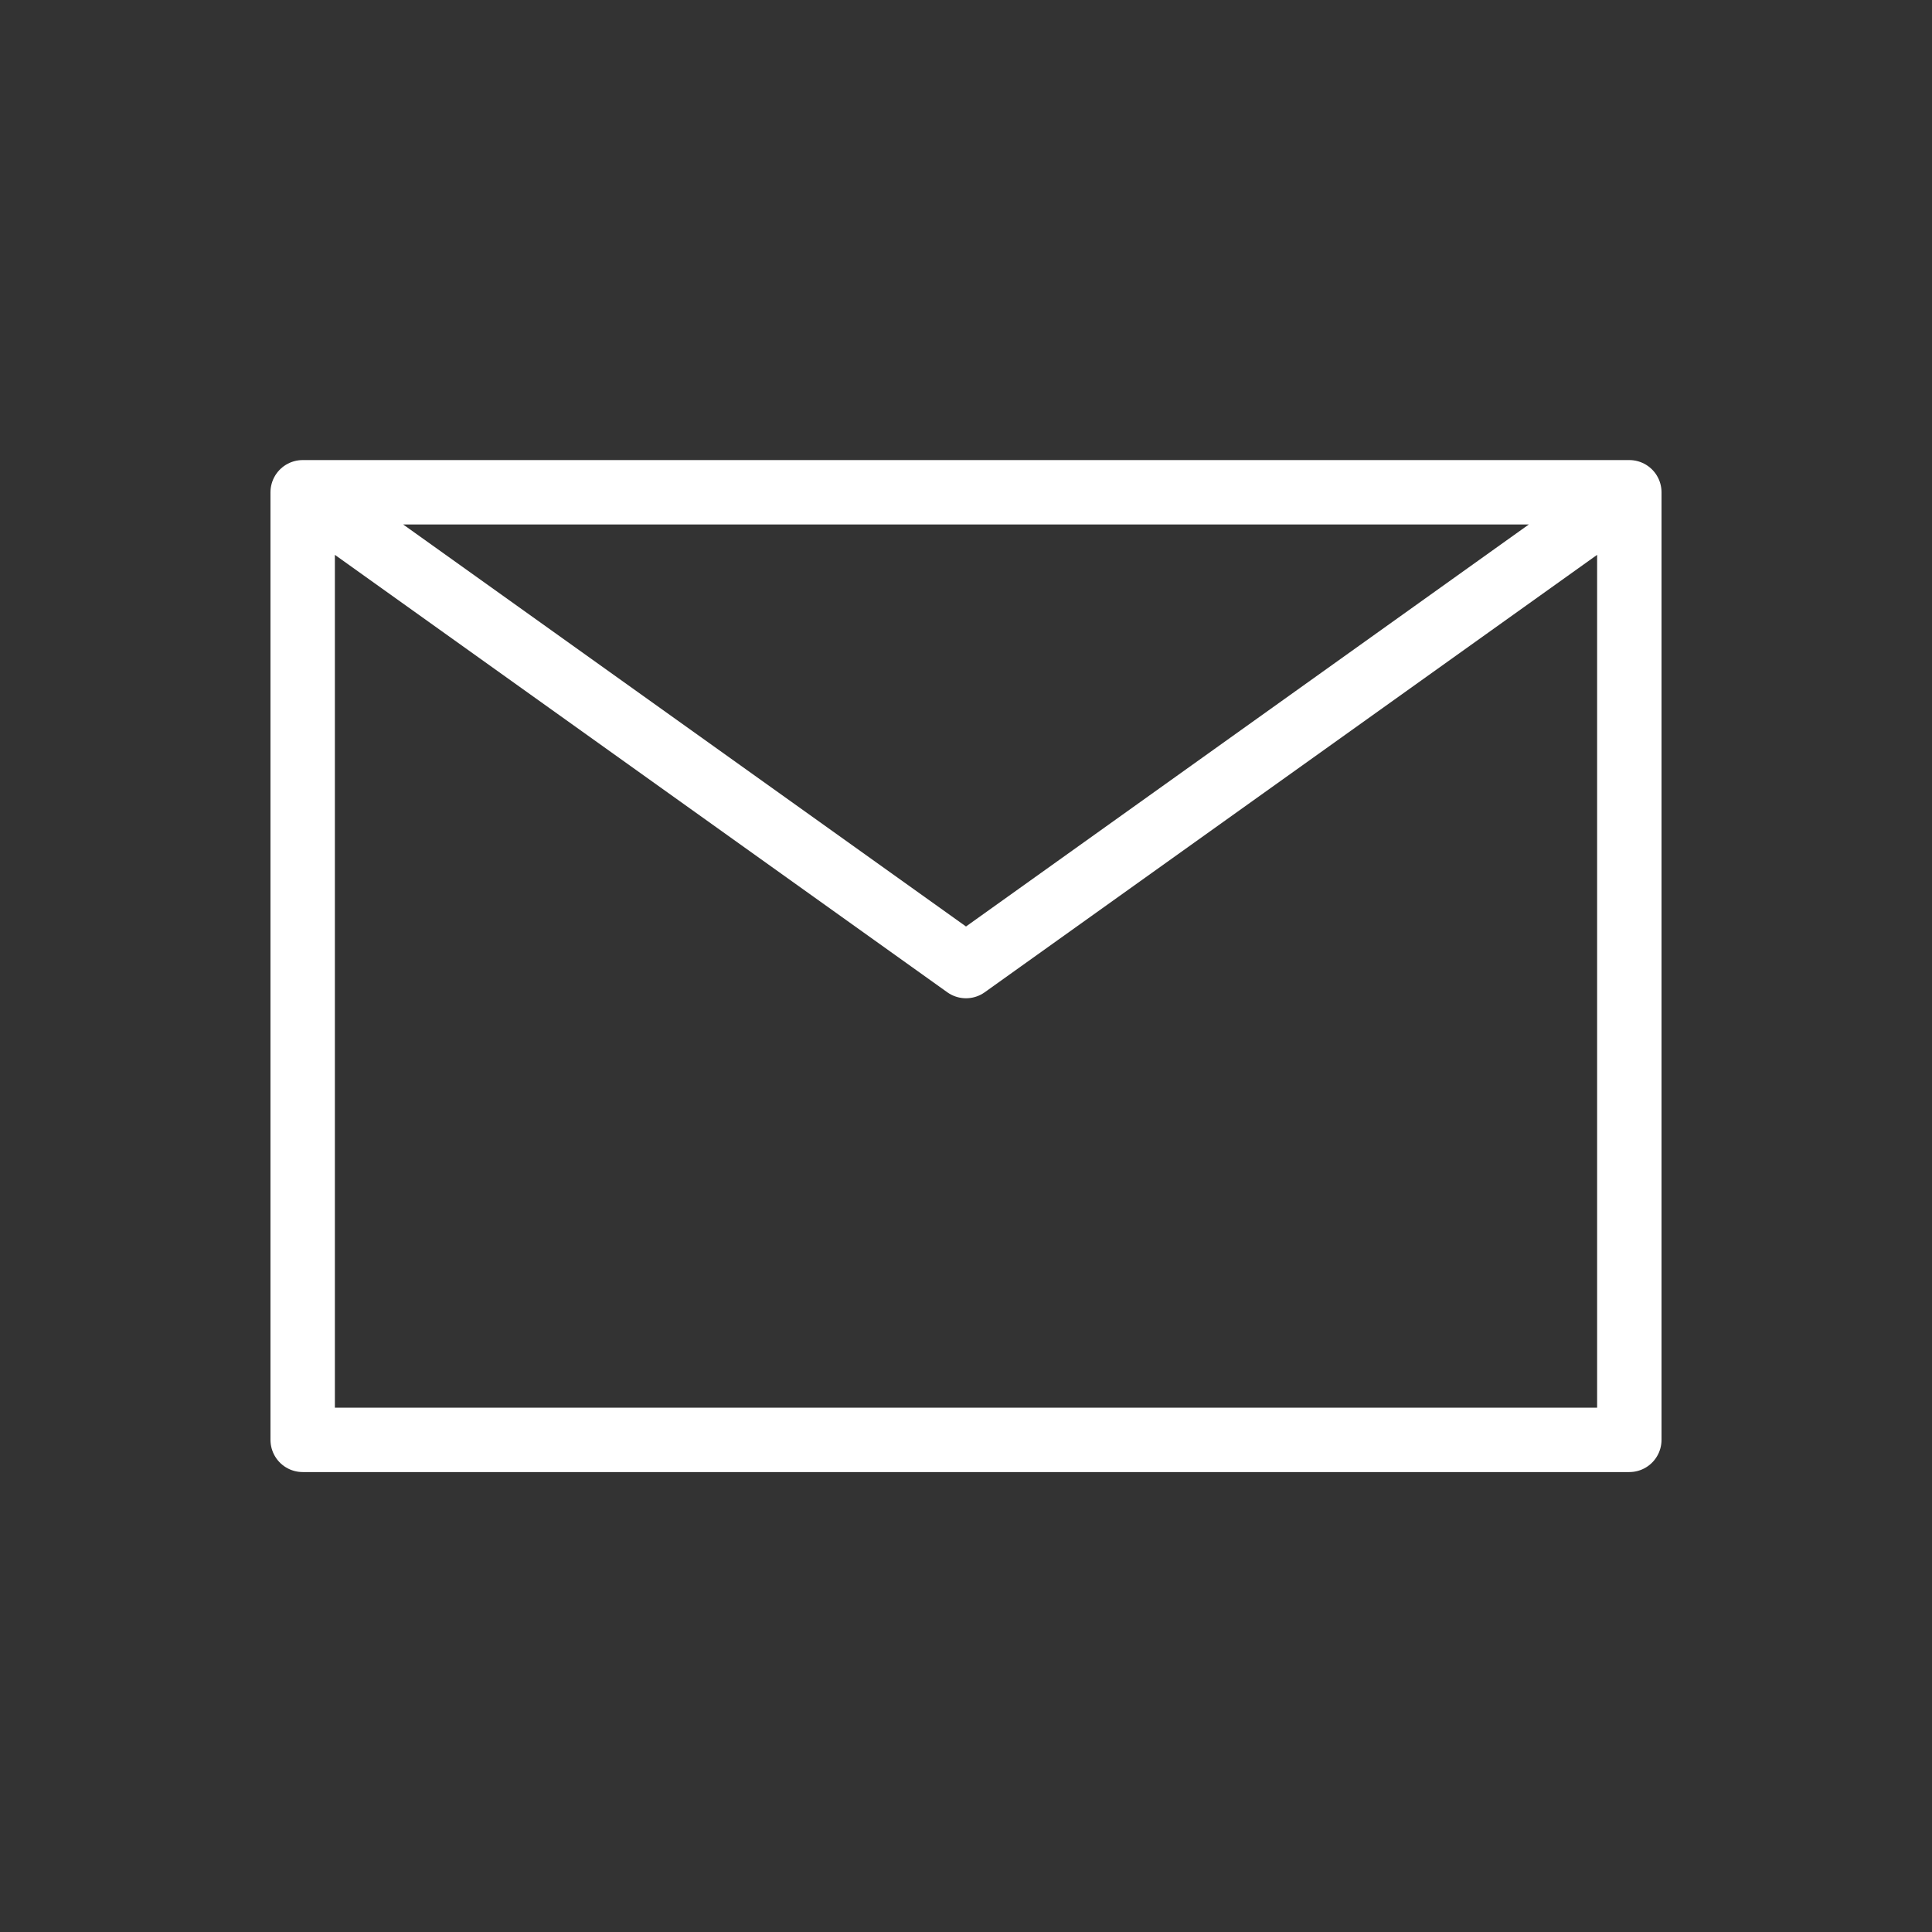 <svg xmlns="http://www.w3.org/2000/svg" width="30" height="30" viewBox="0 0 30 30">
  <rect x="0" y="0" width="30" height="30" fill="#333333" stroke="none"/>
  <g id="Email" transform="translate(-661 -5714)">
    <path id="mail" d="M2,20.714H22.6V6H2ZM2,6l10.3,7.357L22.6,6" transform="translate(663.7 5715.644)" fill="none" stroke="#fff" stroke-linecap="round" stroke-linejoin="round" stroke-width="1"/>
    <rect id="Rectangle_256" data-name="Rectangle 256" width="30" height="30" transform="translate(661 5714)" fill="none"/>
  </g>
</svg>
